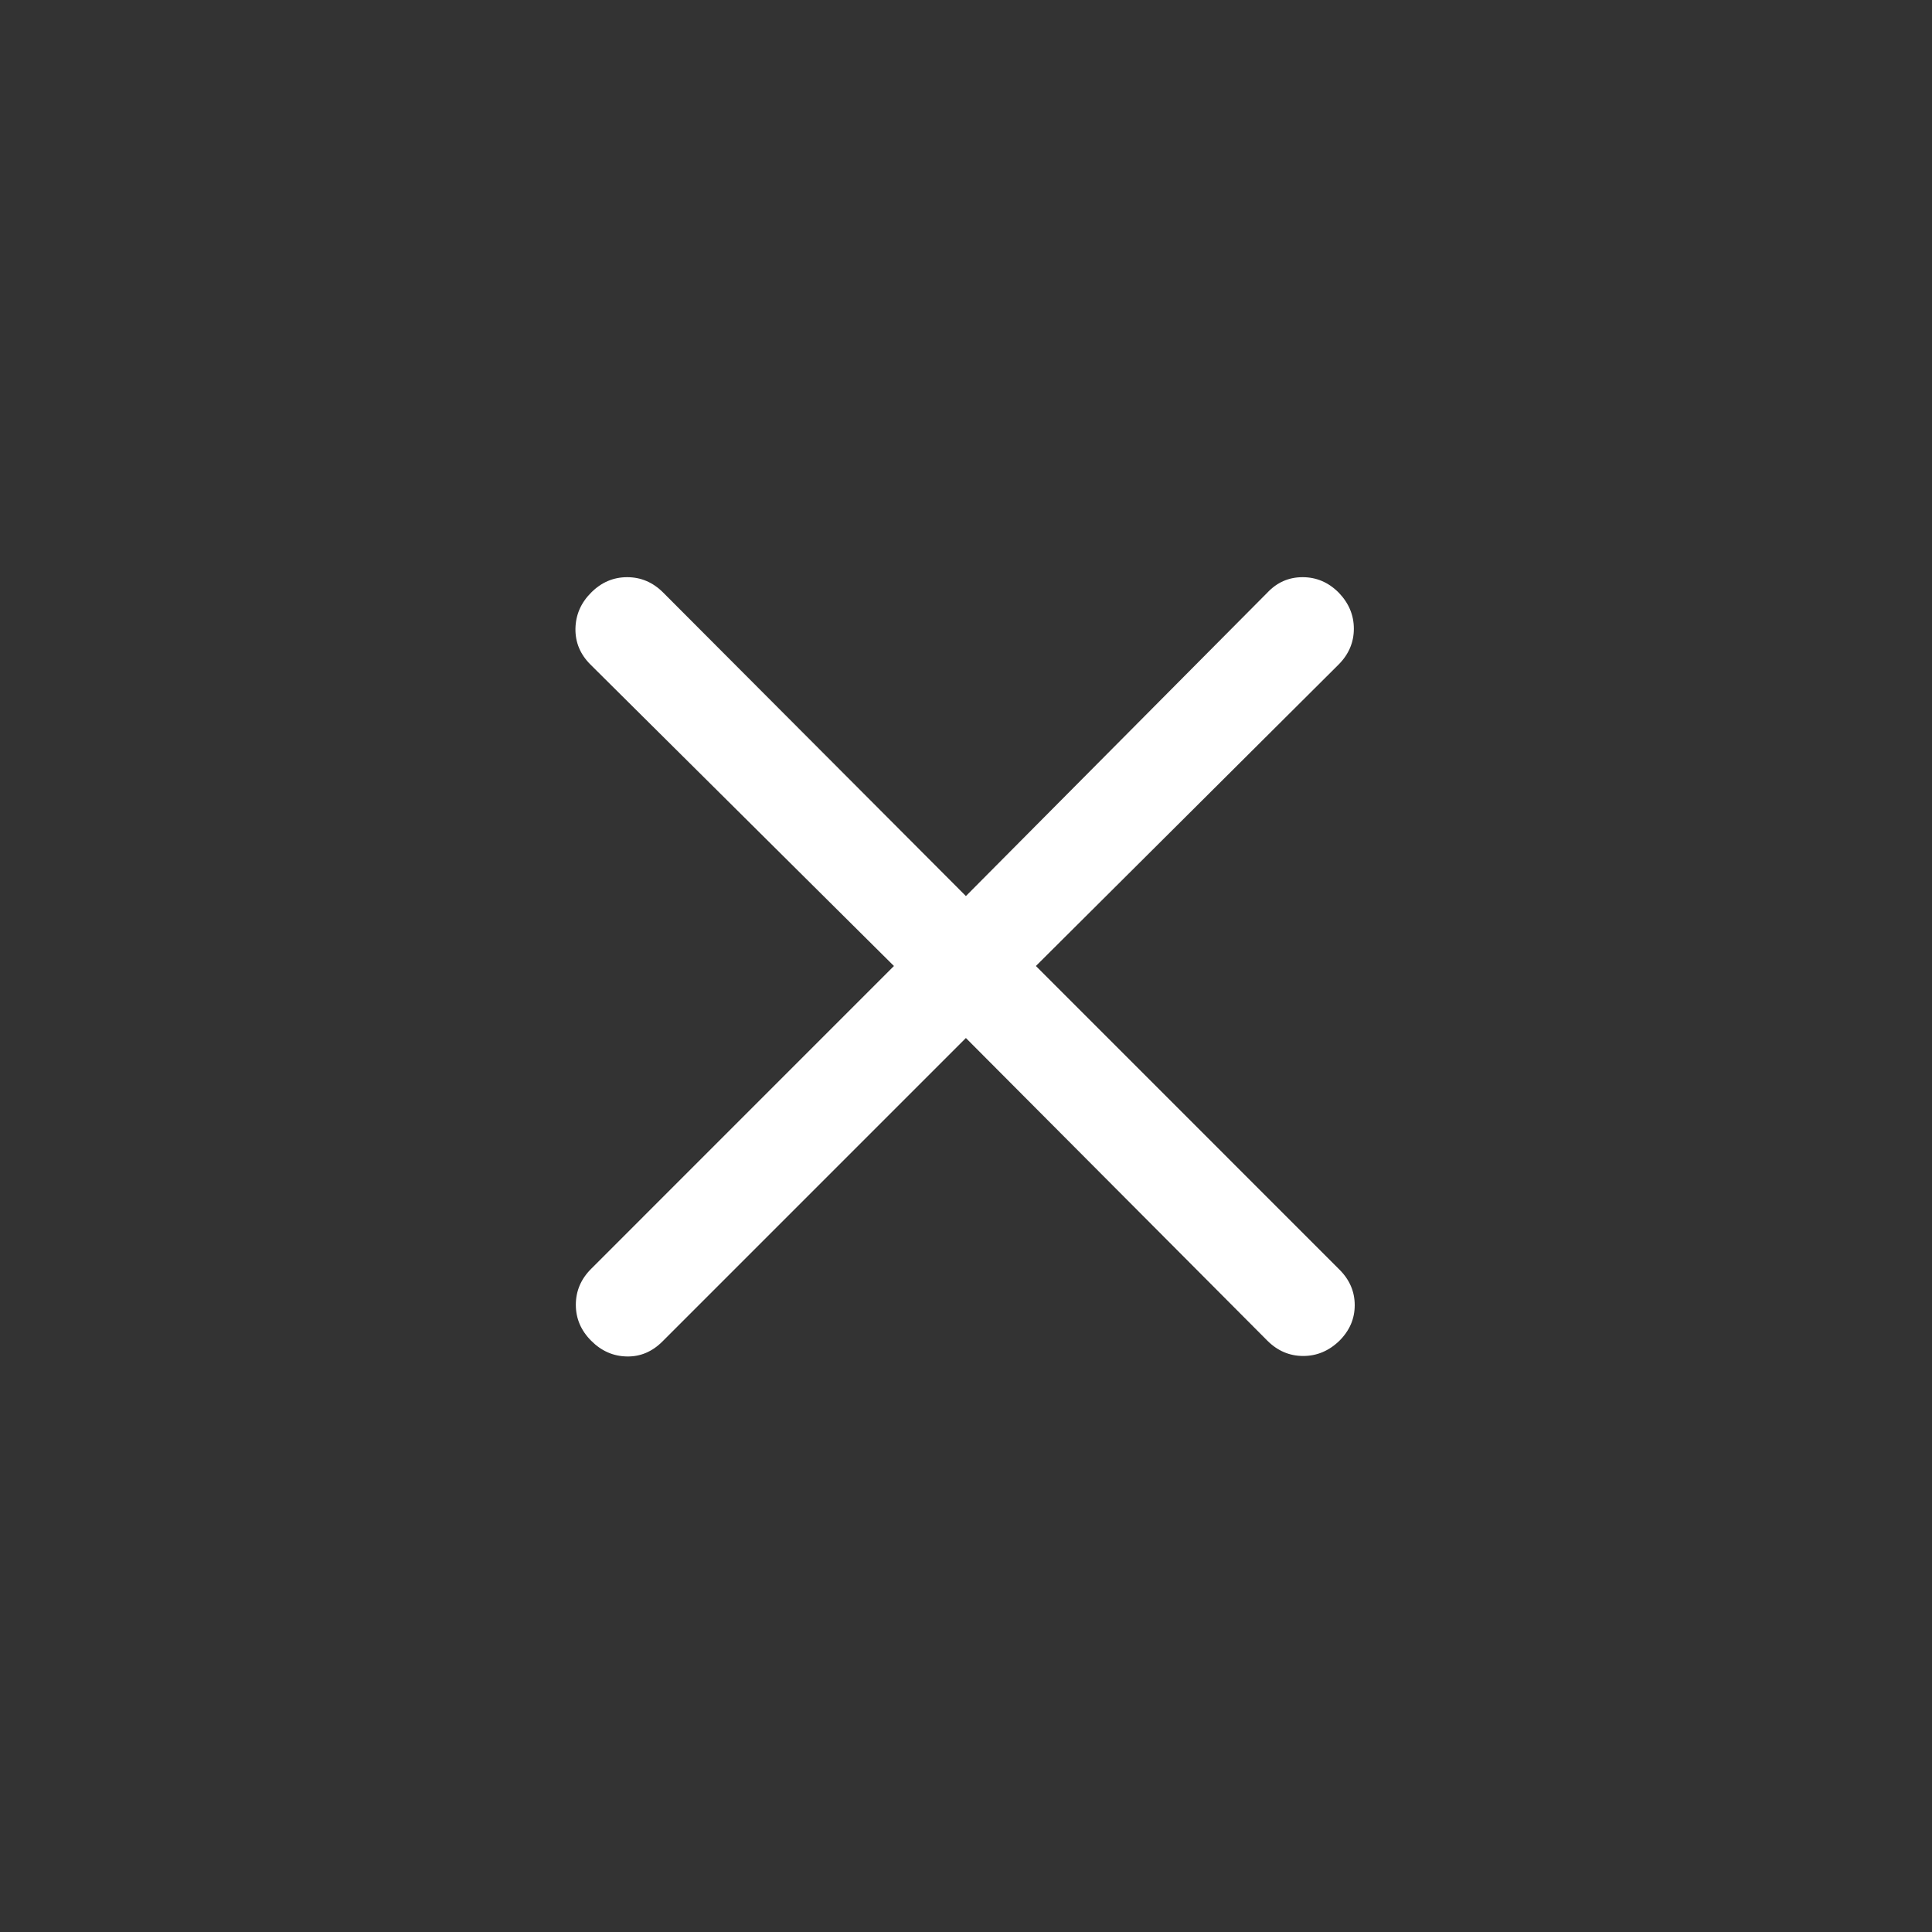 <svg width="40" height="40" viewBox="0 0 40 40" fill="none" xmlns="http://www.w3.org/2000/svg">
<rect x="0" y="0" width="40" height="40" fill="#333333" stroke="none"/>
<mask id="mask0_1133_48277" style="mask-type:alpha" maskUnits="userSpaceOnUse" x="0" y="0" width="40" height="40">
<rect width="40" height="40" fill="#D9D9D9"/>
</mask>
<g mask="url(#mask0_1133_48277)">
<path d="M19.998 21.491L13.714 27.775C13.502 27.986 13.257 28.09 12.977 28.084C12.697 28.079 12.451 27.971 12.24 27.759C12.028 27.547 11.922 27.299 11.922 27.014C11.922 26.729 12.028 26.48 12.24 26.269L18.508 20L12.224 13.758C12.012 13.546 11.909 13.298 11.914 13.013C11.92 12.727 12.028 12.479 12.24 12.268C12.451 12.056 12.7 11.95 12.985 11.95C13.27 11.95 13.518 12.056 13.73 12.268L19.998 18.552L26.241 12.268C26.441 12.056 26.684 11.95 26.969 11.95C27.255 11.95 27.503 12.056 27.715 12.268C27.925 12.485 28.03 12.735 28.03 13.017C28.03 13.299 27.925 13.546 27.715 13.758L21.447 20L27.731 26.285C27.943 26.496 28.048 26.742 28.048 27.022C28.048 27.302 27.943 27.547 27.731 27.759C27.514 27.969 27.264 28.074 26.982 28.074C26.699 28.074 26.452 27.969 26.241 27.759L19.998 21.491Z" fill="white"/>
</g>
</svg>
